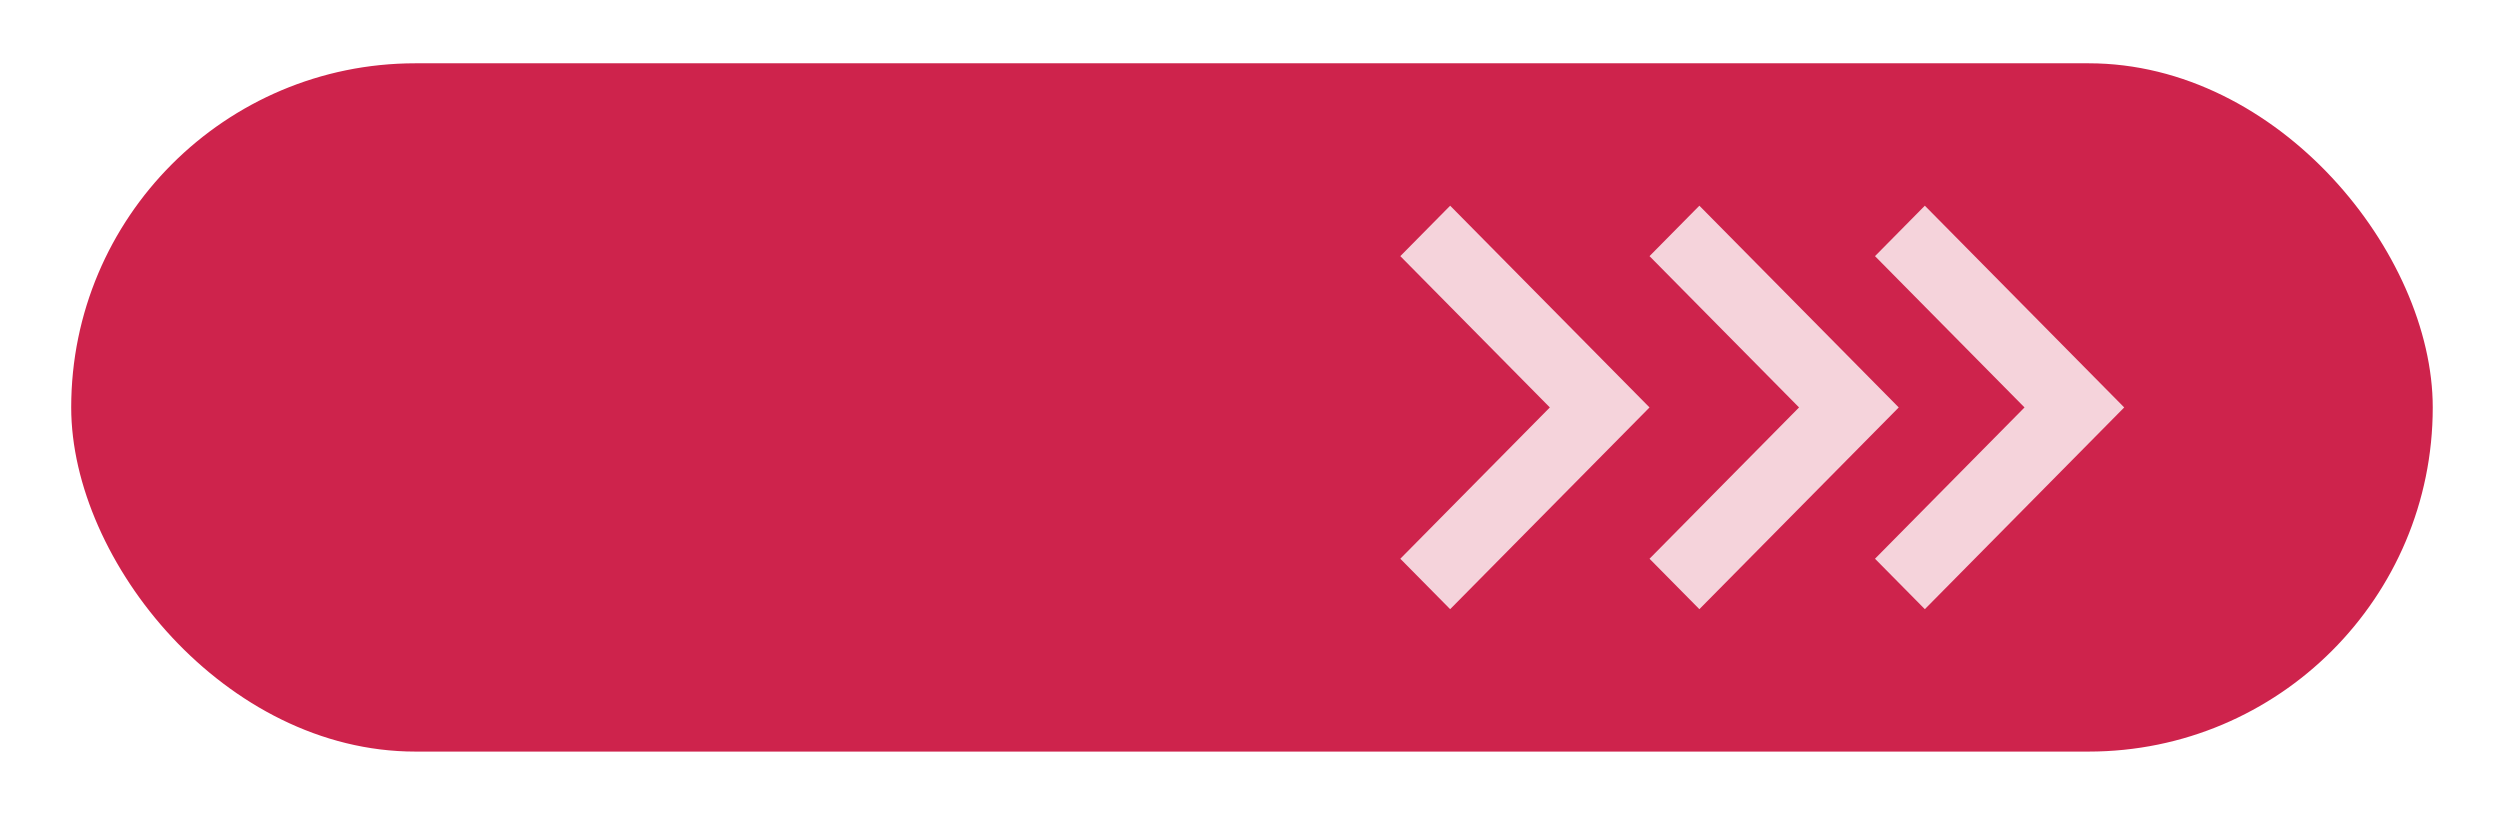 <svg width="158" height="52" viewBox="0 0 158 52" fill="none" xmlns="http://www.w3.org/2000/svg">
<g filter="url(#filter0_d_49_875)">
<rect x="2.25" y="1" width="149.25" height="43.5" rx="21.75" fill="#CE234C"/>
<path fill-rule="evenodd" clip-rule="evenodd" d="M119.4 10L132 22.75L119.4 35.5L116.25 32.312L125.7 22.75L116.25 13.188L119.4 10Z" fill="white" fill-opacity="0.8"/>
<path fill-rule="evenodd" clip-rule="evenodd" d="M105.15 10L117.75 22.75L105.15 35.5L102 32.312L111.45 22.75L102 13.188L105.15 10Z" fill="white" fill-opacity="0.8"/>
<path fill-rule="evenodd" clip-rule="evenodd" d="M89.4 10L102 22.75L89.4 35.5L86.25 32.312L95.7 22.75L86.25 13.188L89.4 10Z" fill="white" fill-opacity="0.8"/>
</g>
<defs>
<filter id="filter0_d_49_875" x="0.6" y="0.1" width="157.05" height="51.3" filterUnits="userSpaceOnUse" color-interpolation-filters="sRGB">
<feFlood flood-opacity="0" result="BackgroundImageFix"/>
<feColorMatrix in="SourceAlpha" type="matrix" values="0 0 0 0 0 0 0 0 0 0 0 0 0 0 0 0 0 0 127 0" result="hardAlpha"/>
<feOffset dx="2.25" dy="3"/>
<feGaussianBlur stdDeviation="1.95"/>
<feComposite in2="hardAlpha" operator="out"/>
<feColorMatrix type="matrix" values="0 0 0 0 0 0 0 0 0 0 0 0 0 0 0 0 0 0 0.25 0"/>
<feBlend mode="normal" in2="BackgroundImageFix" result="effect1_dropShadow_49_875"/>
<feBlend mode="normal" in="SourceGraphic" in2="effect1_dropShadow_49_875" result="shape"/>
</filter>
</defs>
</svg>
